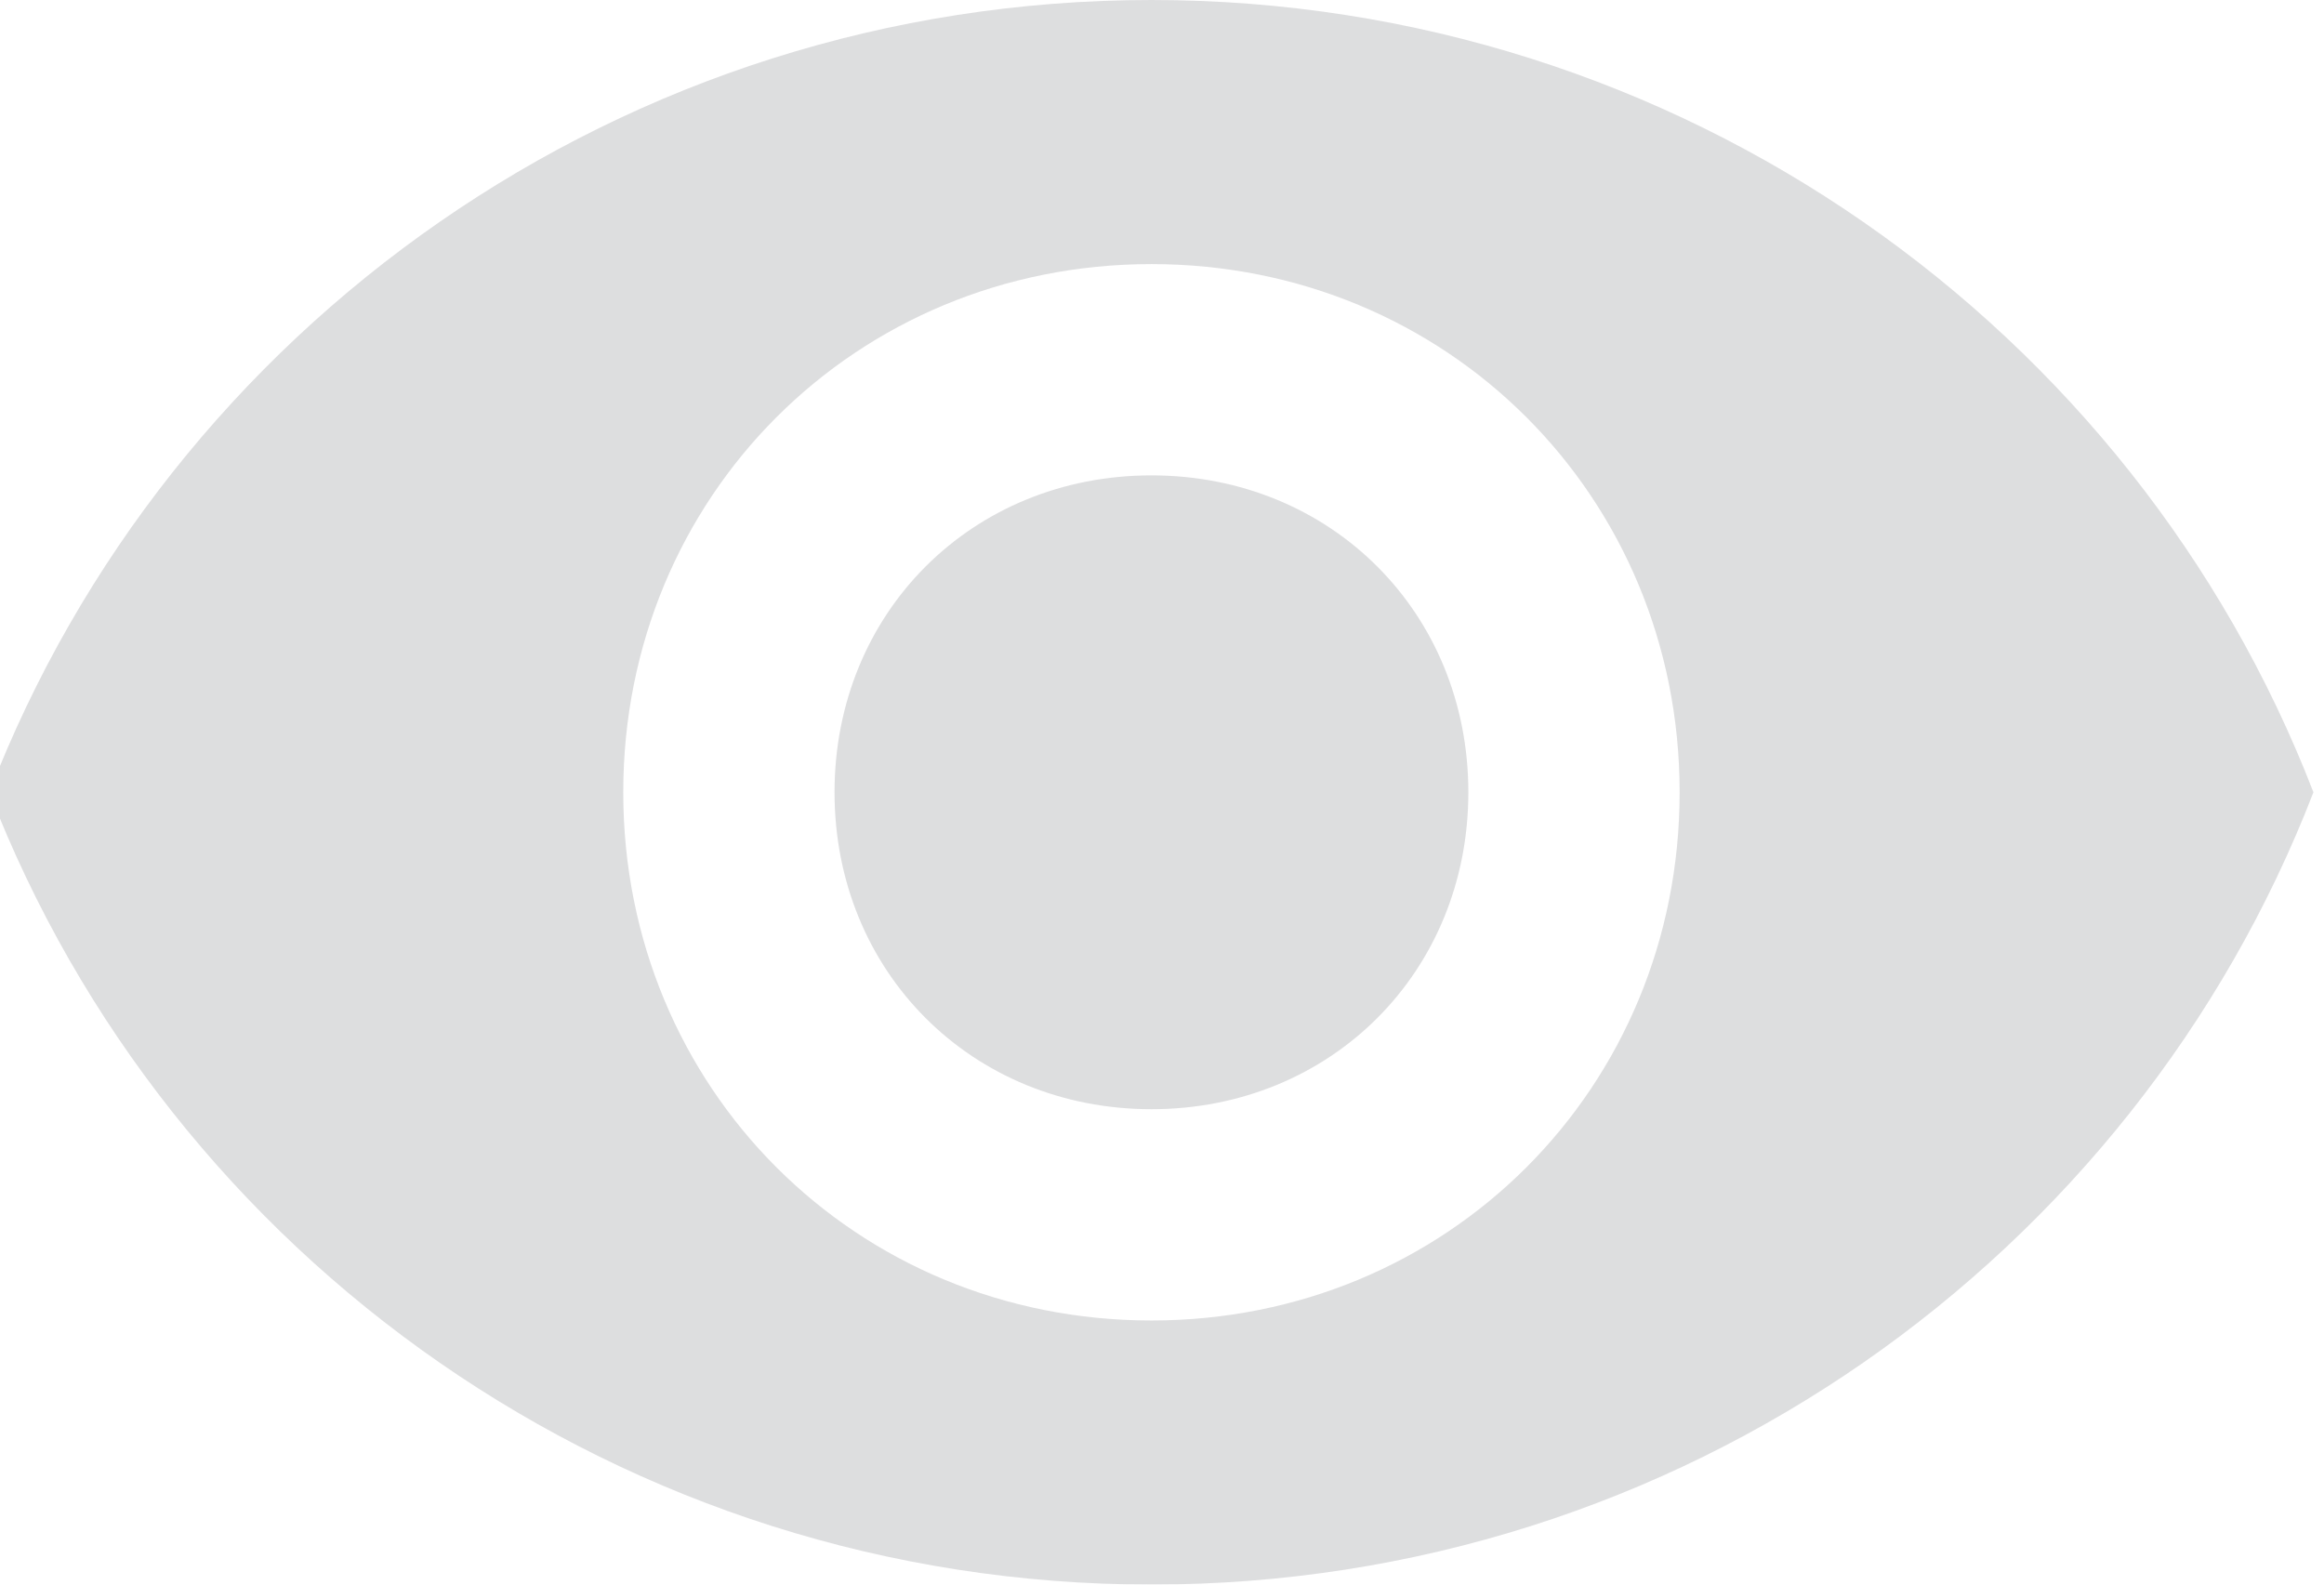 <svg xmlns="http://www.w3.org/2000/svg" xmlns:xlink="http://www.w3.org/1999/xlink" width="22" height="15" viewBox="0 0 22 15"><defs><path id="ab46a" d="M714.9 1452.5c-1.7 4.4-6 7.5-11 7.5s-9.3-3.1-11-7.5c1.7-4.4 6-7.5 11-7.5s9.3 3.1 11 7.5zm-6 0c0-2.8-2.2-5-5-5s-5 2.2-5 5 2.2 5 5 5 5-2.2 5-5zm-2 0c0 1.7-1.3 3-3 3s-3-1.3-3-3 1.3-3 3-3 3 1.3 3 3z"/></defs><g><g opacity=".5" transform="translate(-693 -1445)"><use fill="#bcbdc0" xlink:href="#ab46a"/></g></g></svg>